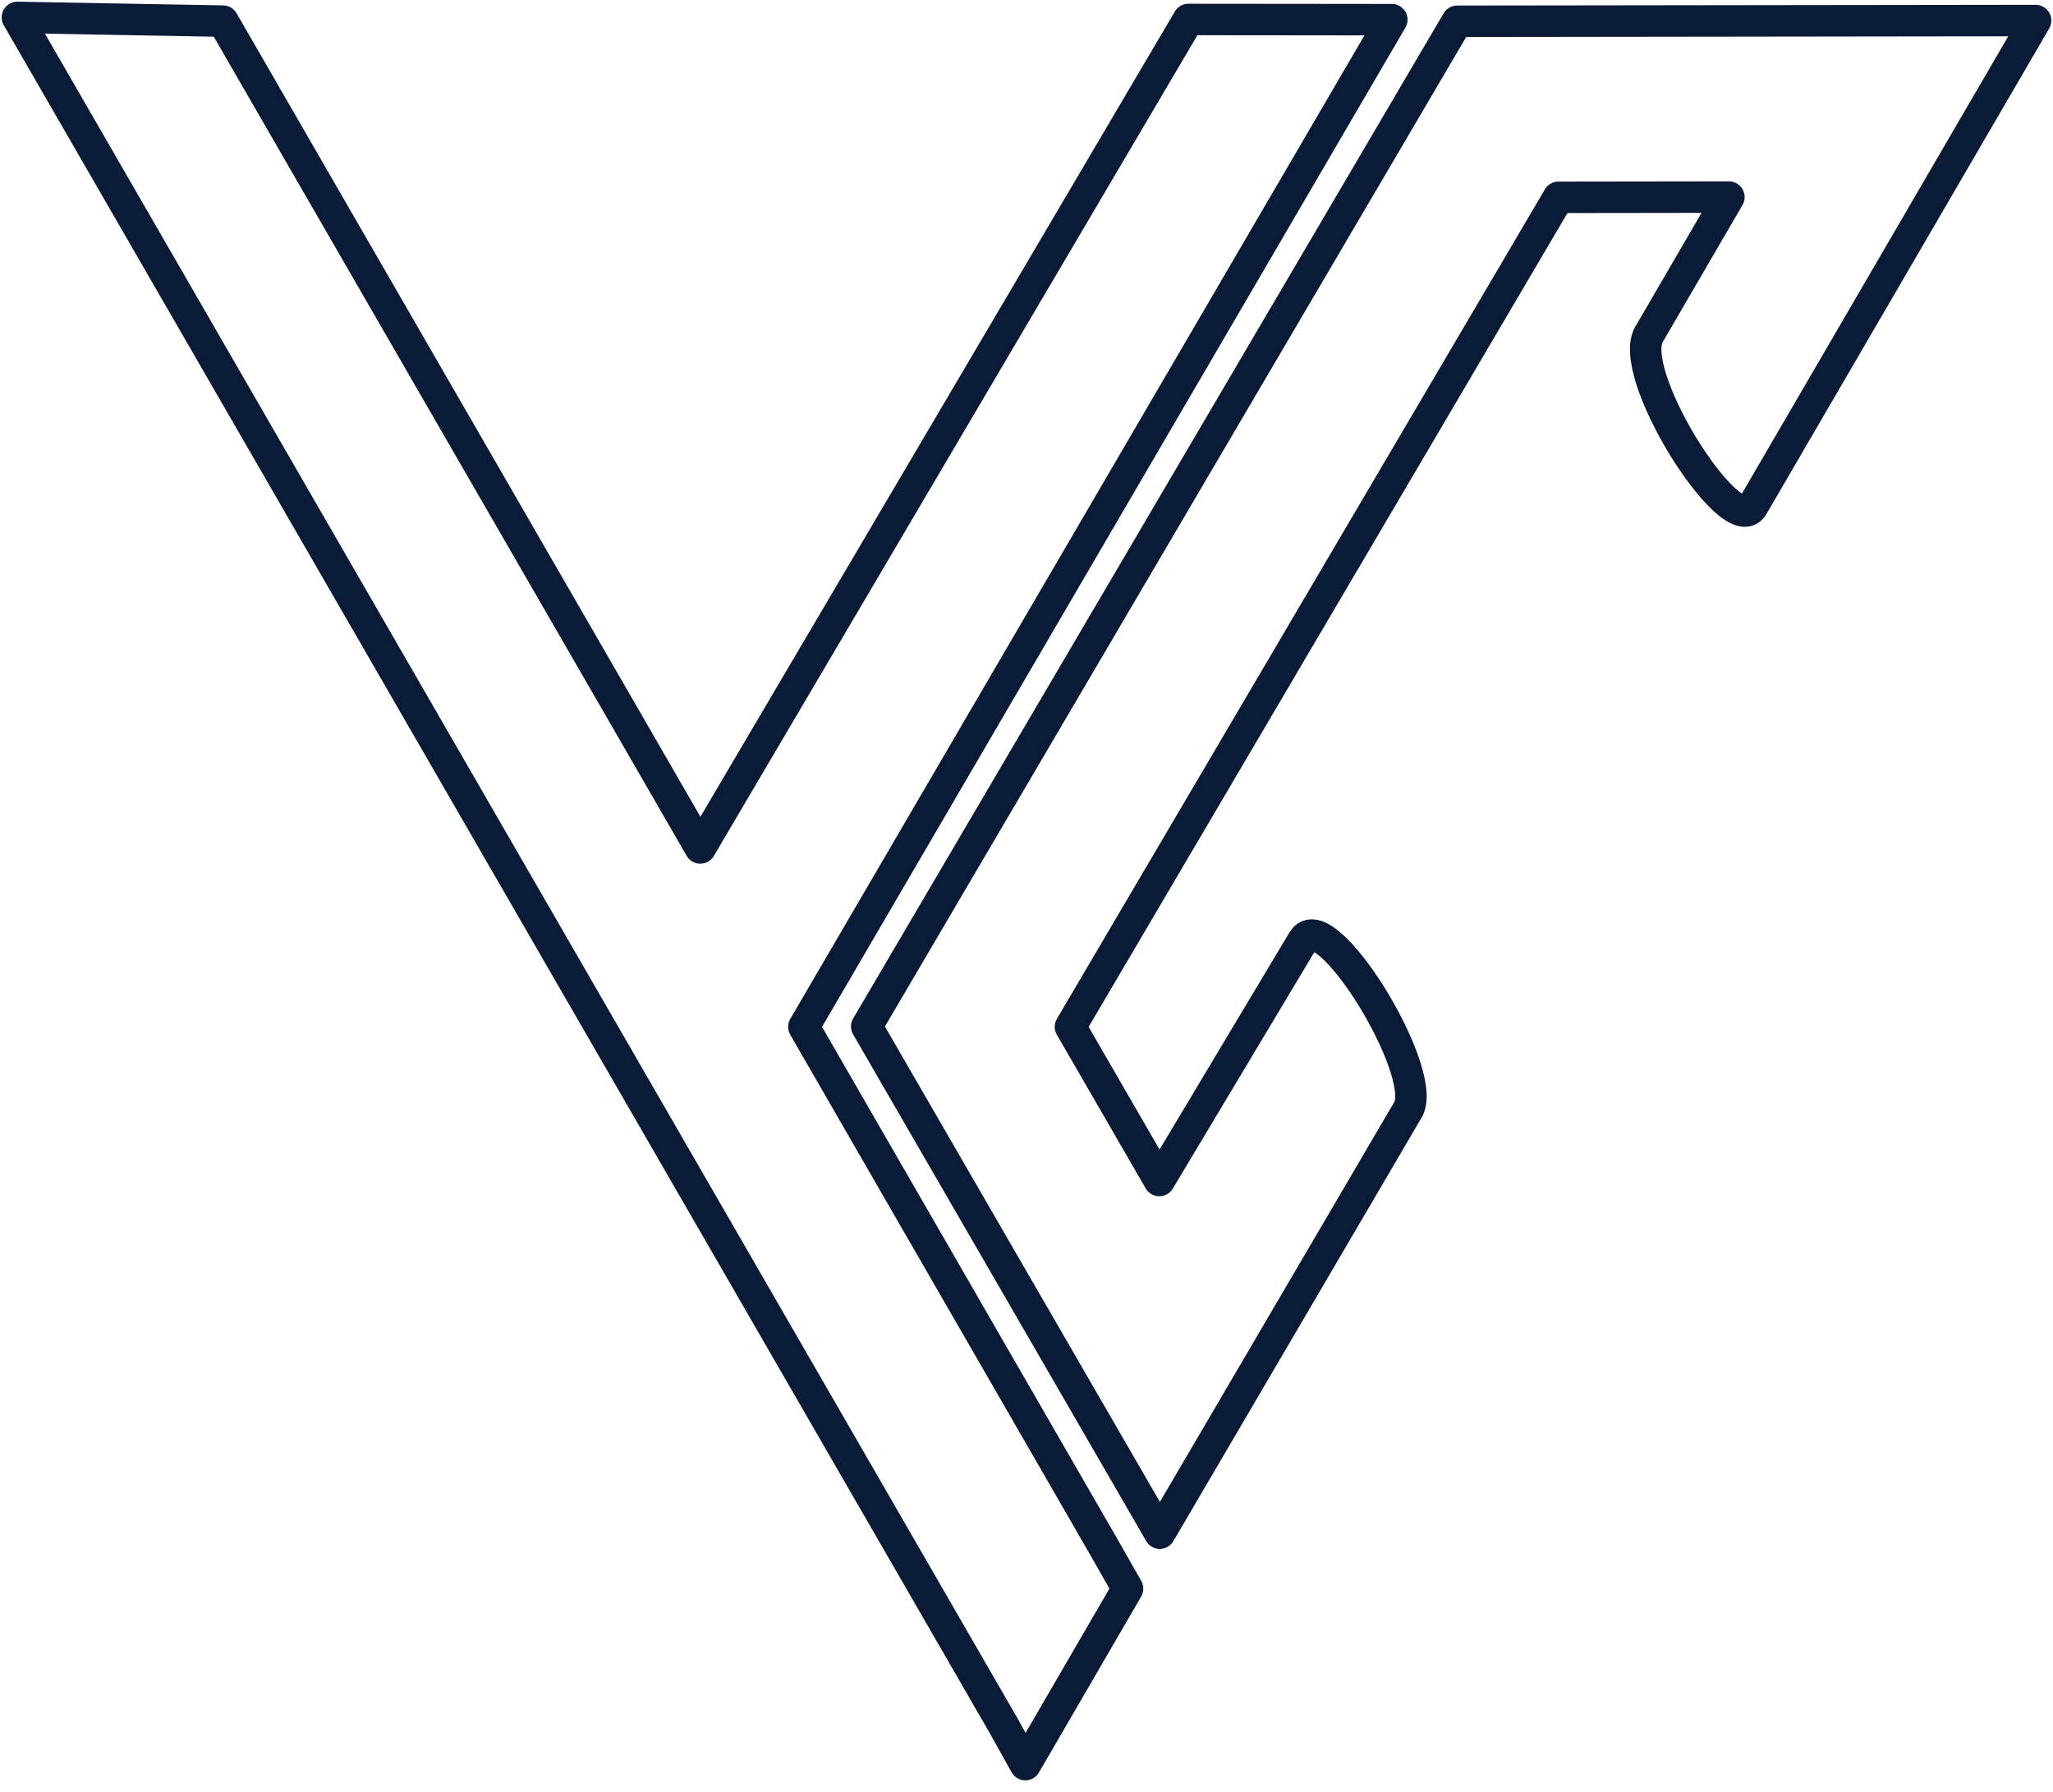<svg width="118" height="103" viewBox="0 0 118 103" fill="none" xmlns="http://www.w3.org/2000/svg">
<path d="M117 1.18L83.754 1.223L49.816 58.993L66.662 88.115L80.968 63.708C82.03 61.405 76.157 51.941 74.897 54.041L66.634 67.847L61.525 59.014L89.575 11.341L99.372 11.328L94.841 19.112C93.274 21.258 99.49 31.038 100.725 29.128L117 1.18ZM1 1L57.643 99.108L58.933 101.417L64.809 91.304L63.414 88.855L46.203 59.014L79.998 1.13L68.306 1.119L40.25 48.734L12.814 1.214L1 1Z" stroke="#0A1B38" stroke-width="1.808" stroke-linecap="round" stroke-linejoin="round"/>
</svg>
